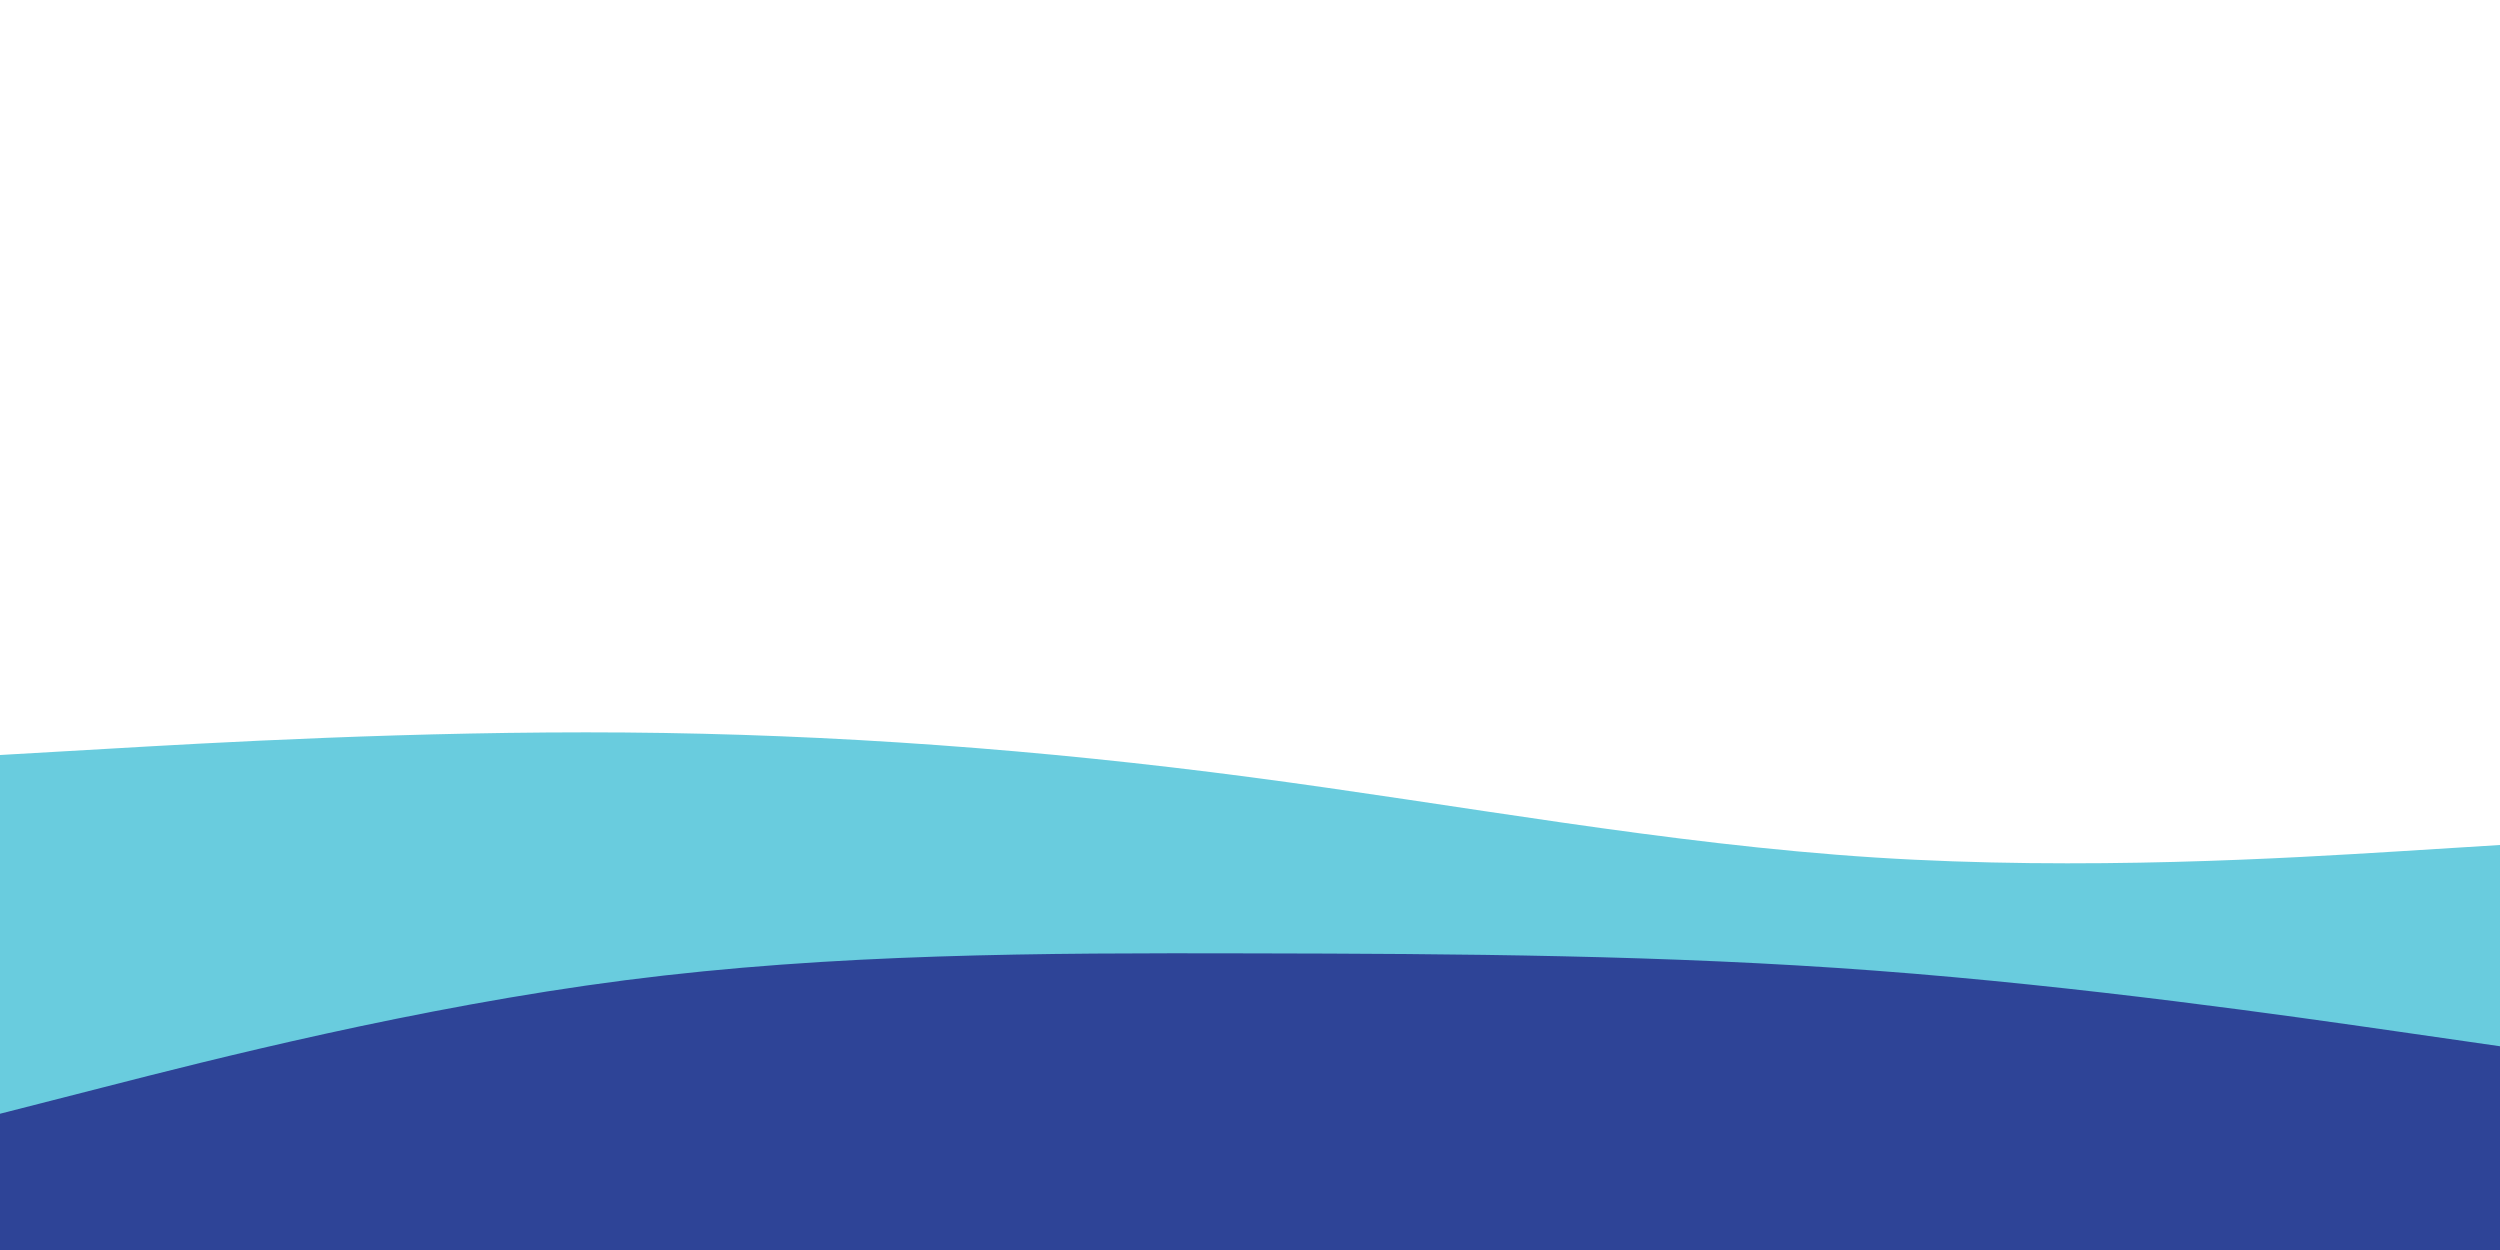 <svg id="visual" viewBox="0 0 2000 1000" width="2000" height="1000" xmlns="http://www.w3.org/2000/svg" xmlns:xlink="http://www.w3.org/1999/xlink" version="1.1"><rect x="0" y="0" width="2000" height="1000" fill="rgba(255,255,255,0.7)"></rect><path d="M0 604L83.3 599.2C166.7 594.3 333.3 584.7 500 586C666.7 587.3 833.3 599.7 1000 621.7C1166.7 643.7 1333.3 675.3 1500 686C1666.7 696.7 1833.3 686.3 1916.7 681.2L2000 676L2000 1001L1916.7 1001C1833.3 1001 1666.7 1001 1500 1001C1333.3 1001 1166.7 1001 1000 1001C833.3 1001 666.7 1001 500 1001C333.3 1001 166.7 1001 83.3 1001L0 1001Z" fill="#69CCDE"></path><path d="M0 891L83.3 869.7C166.7 848.3 333.3 805.7 500 784.2C666.7 762.7 833.3 762.3 1000 762.7C1166.7 763 1333.3 764 1500 776.5C1666.7 789 1833.3 813 1916.7 825L2000 837L2000 1001L1916.7 1001C1833.3 1001 1666.7 1001 1500 1001C1333.3 1001 1166.7 1001 1000 1001C833.3 1001 666.7 1001 500 1001C333.3 1001 166.7 1001 83.3 1001L0 1001Z" fill="#2E4497"></path></svg>